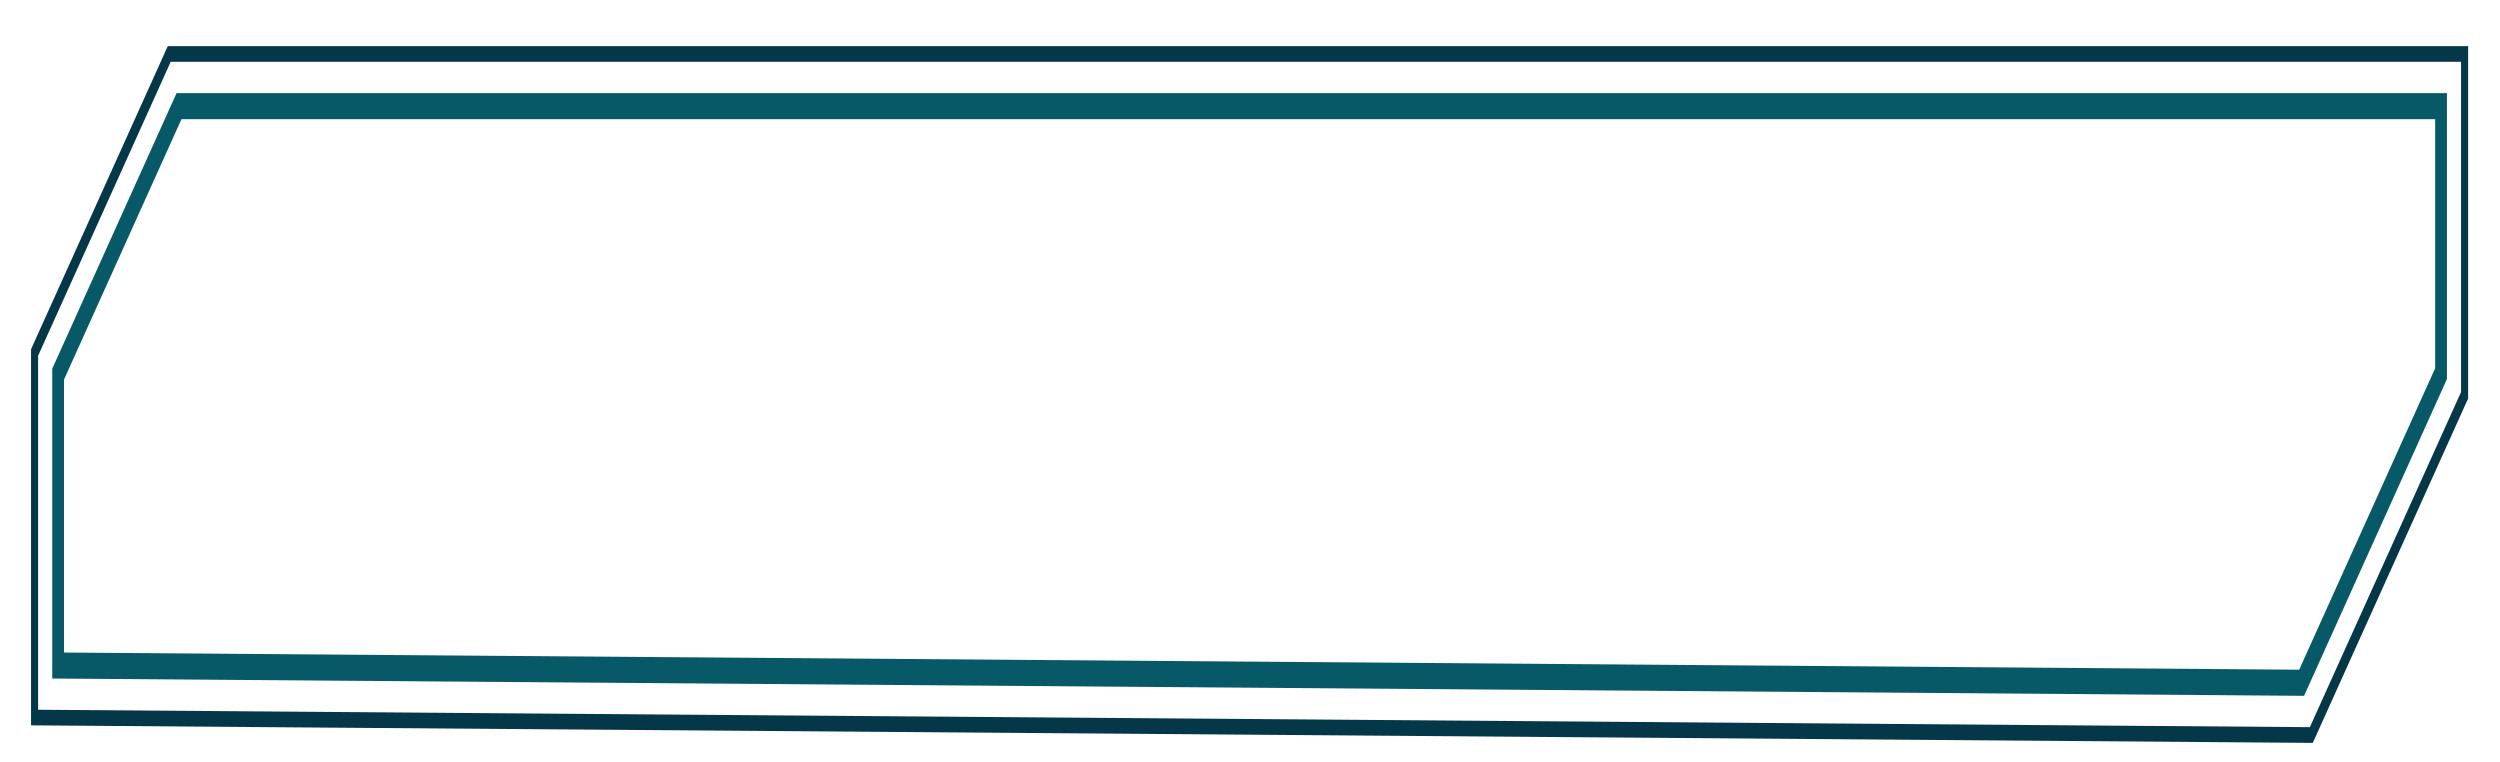 <?xml version="1.0" encoding="utf-8"?>
<!-- Generator: Adobe Illustrator 16.0.3, SVG Export Plug-In . SVG Version: 6.00 Build 0)  -->
<!DOCTYPE svg PUBLIC "-//W3C//DTD SVG 1.1//EN" "http://www.w3.org/Graphics/SVG/1.1/DTD/svg11.dtd">
<svg version="1.1" id="Capa_1" xmlns:x="http://ns.adobe.com/Extensibility/1.0/" xmlns:i="http://ns.adobe.com/AdobeIllustrator/10.0/" xmlns:graph="http://ns.adobe.com/Graphs/1.0/"
	 xmlns="http://www.w3.org/2000/svg" xmlns:xlink="http://www.w3.org/1999/xlink" xmlns:a="http://ns.adobe.com/AdobeSVGViewerExtensions/3.0/"
	 x="0px" y="0px" width="177.167px" height="54px" viewBox="0 0 177.167 54" enable-background="new 0 0 177.167 54"
	 xml:space="preserve">
<g>
	<defs>
		<polyline id="SVGID_1_" points="1355.333,1140 1355.333,-160 -564.667,-160 -564.667,1140 		"/>
	</defs>
	<clipPath id="SVGID_2_">
		<use xlink:href="#SVGID_1_"  overflow="visible"/>
	</clipPath>
	<g clip-path="url(#SVGID_2_)">
		<defs>
			<polyline id="SVGID_3_" points="-564.667,1140 -564.667,-160 1355.333,-160 1355.333,1140 			"/>
		</defs>
		<clipPath id="SVGID_4_">
			<use xlink:href="#SVGID_3_"  overflow="visible"/>
		</clipPath>
	</g>
	<g clip-path="url(#SVGID_2_)">
		<defs>
			<polyline id="SVGID_5_" points="-564.667,1140 -564.667,-160 1355.333,-160 1355.333,1140 			"/>
		</defs>
		<clipPath id="SVGID_6_">
			<use xlink:href="#SVGID_5_"  overflow="visible"/>
		</clipPath>
	</g>
	<g clip-path="url(#SVGID_2_)">
		<defs>
			<polyline id="SVGID_7_" points="-564.667,1140 -564.667,-160 1355.333,-160 1355.333,1140 			"/>
		</defs>
		<clipPath id="SVGID_8_">
			<use xlink:href="#SVGID_7_"  overflow="visible"/>
		</clipPath>
		<g opacity="0.25" clip-path="url(#SVGID_8_)">
			<g>
				<g opacity="0.25">
					<g>
						<line fill="#007DF2" x1="463.526" y1="730.135" x2="463.526" y2="732.715"/>
					</g>
				</g>
			</g>
		</g>
	</g>
	<g clip-path="url(#SVGID_2_)">
		<defs>
			<polyline id="SVGID_9_" points="-564.667,1140 -564.667,-160 1355.333,-160 1355.333,1140 			"/>
		</defs>
		<clipPath id="SVGID_10_">
			<use xlink:href="#SVGID_9_"  overflow="visible"/>
		</clipPath>
		<g opacity="0.8" clip-path="url(#SVGID_10_)">
			<g>
				<defs>
					<rect id="SVGID_11_" x="241.425" y="13.07" width="237.778" height="29.76"/>
				</defs>
				<clipPath id="SVGID_12_">
					<use xlink:href="#SVGID_11_"  overflow="visible"/>
				</clipPath>
			</g>
		</g>
	</g>
	<g clip-path="url(#SVGID_2_)">
		<defs>
			<polyline id="SVGID_13_" points="-564.667,1140 -564.667,-160 1355.333,-160 1355.333,1140 			"/>
		</defs>
		<clipPath id="SVGID_14_">
			<use xlink:href="#SVGID_13_"  overflow="visible"/>
		</clipPath>
		<path clip-path="url(#SVGID_14_)" fill="#00FFFF" d="M324.681,27.933 M324.681,25.057c-0.056,0-0.097,0.042-0.097,0.097"/>
		<path clip-path="url(#SVGID_14_)" fill="#043848" d="M11.89,3.269L2.2,24.752v26.651l161.596,1.243h0.104l10.935-24.243
			l0.073-0.163V3.269H11.89z M174.408,27.781l-10.715,23.751L2.7,50.297V25.211l9.397-20.833h162.311V27.781z"/>
		<path clip-path="url(#SVGID_14_)" fill="#085967" d="M12.513,6.598L3.702,26.132v21.953l159.406,1.225l0.173,0.003l10.126-22.452
			V6.598H12.513z M172.573,26.095l-9.637,21.365l-158.4-1.217V26.898l8.323-18.45h159.714V26.095z"/>
		<path clip-path="url(#SVGID_14_)" fill="#10ADC8" d="M739.373,41.79"/>
	</g>
	<g clip-path="url(#SVGID_2_)">
		<defs>
			<path id="SVGID_15_" d="M-125.879,11.724 M-92.629,36.232"/>
		</defs>
		<clipPath id="SVGID_16_">
			<use xlink:href="#SVGID_15_"  overflow="visible"/>
		</clipPath>
		<rect x="-117.936" y="12.217" clip-path="url(#SVGID_16_)" fill="#00ACF9" width="2.216" height="0.096"/>
		<rect x="-117.936" y="12.314" clip-path="url(#SVGID_16_)" fill="#00AEF8" width="2.216" height="0.289"/>
		<rect x="-117.936" y="12.602" clip-path="url(#SVGID_16_)" fill="#00AFF8" width="2.216" height="0.289"/>
		<rect x="-117.936" y="12.891" clip-path="url(#SVGID_16_)" fill="#00B0F8" width="2.216" height="0.289"/>
		<rect x="-117.936" y="13.18" clip-path="url(#SVGID_16_)" fill="#00B2F8" width="2.216" height="0.289"/>
		<rect x="-117.936" y="13.468" clip-path="url(#SVGID_16_)" fill="#00B3F8" width="2.216" height="0.289"/>
		<rect x="-117.936" y="13.757" clip-path="url(#SVGID_16_)" fill="#00B4F8" width="2.216" height="0.289"/>
		<rect x="-117.936" y="14.046" clip-path="url(#SVGID_16_)" fill="#00B6F7" width="2.216" height="0.289"/>
		<rect x="-117.937" y="14.335" clip-path="url(#SVGID_16_)" fill="#00B7F7" width="2.216" height="0.099"/>
		<rect x="-120.123" y="4.517" clip-path="url(#SVGID_16_)" fill="#0080FF" width="2.229" height="0.289"/>
		<rect x="-120.124" y="4.806" clip-path="url(#SVGID_16_)" fill="#0082FF" width="2.229" height="0.227"/>
		<rect x="-123.553" y="8.781" clip-path="url(#SVGID_16_)" fill="#009AFB" width="1.862" height="0.068"/>
		<rect x="-123.553" y="8.848" clip-path="url(#SVGID_16_)" fill="#009BFB" width="1.862" height="0.289"/>
		<rect x="-123.553" y="9.137" clip-path="url(#SVGID_16_)" fill="#009DFB" width="1.862" height="0.289"/>
		<rect x="-123.553" y="9.426" clip-path="url(#SVGID_16_)" fill="#009FFB" width="1.862" height="0.289"/>
		<rect x="-123.553" y="9.714" clip-path="url(#SVGID_16_)" fill="#00A0FA" width="1.862" height="0.289"/>
		<rect x="-123.553" y="10.003" clip-path="url(#SVGID_16_)" fill="#00A2FA" width="1.862" height="0.289"/>
		<rect x="-123.553" y="10.292" clip-path="url(#SVGID_16_)" fill="#00A3FA" width="1.862" height="0.289"/>
		<rect x="-123.553" y="10.581" clip-path="url(#SVGID_16_)" fill="#00A5FA" width="1.862" height="0.062"/>
		<rect x="-123.781" y="11.88" clip-path="url(#SVGID_16_)" fill="#00ABF9" width="1.744" height="0.145"/>
		<rect x="-123.781" y="12.024" clip-path="url(#SVGID_16_)" fill="#00ACF9" width="1.744" height="0.289"/>
		<rect x="-123.781" y="12.314" clip-path="url(#SVGID_16_)" fill="#00AEF8" width="1.744" height="0.289"/>
		<rect x="-123.781" y="12.602" clip-path="url(#SVGID_16_)" fill="#00AFF8" width="1.744" height="0.289"/>
		<rect x="-123.781" y="12.891" clip-path="url(#SVGID_16_)" fill="#00B0F8" width="1.744" height="0.289"/>
		<rect x="-123.781" y="13.18" clip-path="url(#SVGID_16_)" fill="#00B2F8" width="1.744" height="0.289"/>
		<rect x="-123.781" y="13.469" clip-path="url(#SVGID_16_)" fill="#00B3F8" width="1.744" height="0.155"/>
		<rect x="-126.69" y="11.724" clip-path="url(#SVGID_16_)" fill="#00A9F9" width="1.482" height="0.012"/>
		<rect x="-126.69" y="11.736" clip-path="url(#SVGID_16_)" fill="#00ABF9" width="1.482" height="0.289"/>
		<line clip-path="url(#SVGID_16_)" fill="#00ACF9" x1="-126.69" y1="12.024" x2="-125.208" y2="12.024"/>
		<rect x="-133.347" y="8.491" clip-path="url(#SVGID_16_)" fill="#0098FC" width="1.795" height="0.069"/>
		<rect x="-133.347" y="8.56" clip-path="url(#SVGID_16_)" fill="#009AFB" width="1.795" height="0.289"/>
		<rect x="-133.347" y="8.848" clip-path="url(#SVGID_16_)" fill="#009BFB" width="1.795" height="0.289"/>
		<rect x="-133.347" y="9.137" clip-path="url(#SVGID_16_)" fill="#009DFB" width="1.795" height="0.289"/>
		<rect x="-133.347" y="9.426" clip-path="url(#SVGID_16_)" fill="#009FFB" width="1.795" height="0.289"/>
		<rect x="-133.347" y="9.714" clip-path="url(#SVGID_16_)" fill="#00A0FA" width="1.795" height="0.289"/>
		<rect x="-133.347" y="10.003" clip-path="url(#SVGID_16_)" fill="#00A2FA" width="1.795" height="0.282"/>
		<rect x="-136.055" y="15.441" clip-path="url(#SVGID_16_)" fill="#00BBF7" width="1.344" height="0.049"/>
		<rect x="-136.055" y="15.489" clip-path="url(#SVGID_16_)" fill="#00BCF6" width="1.344" height="0.289"/>
		<rect x="-136.055" y="15.778" clip-path="url(#SVGID_16_)" fill="#00BDF6" width="1.344" height="0.289"/>
		<rect x="-136.055" y="16.067" clip-path="url(#SVGID_16_)" fill="#00BEF6" width="1.344" height="0.289"/>
		<rect x="-136.055" y="16.356" clip-path="url(#SVGID_16_)" fill="#00BFF6" width="1.344" height="0.289"/>
		<rect x="-136.056" y="16.645" clip-path="url(#SVGID_16_)" fill="#00C0F6" width="1.344" height="0.14"/>
		<rect x="-137.067" y="9.739" clip-path="url(#SVGID_16_)" fill="#00A0FA" width="1.627" height="0.264"/>
		<rect x="-137.067" y="10.003" clip-path="url(#SVGID_16_)" fill="#00A2FA" width="1.627" height="0.289"/>
		<rect x="-137.067" y="10.292" clip-path="url(#SVGID_16_)" fill="#00A3FA" width="1.627" height="0.289"/>
		<rect x="-137.067" y="10.581" clip-path="url(#SVGID_16_)" fill="#00A5FA" width="1.627" height="0.289"/>
		<rect x="-137.067" y="10.87" clip-path="url(#SVGID_16_)" fill="#00A6FA" width="1.627" height="0.289"/>
		<rect x="-137.067" y="11.159" clip-path="url(#SVGID_16_)" fill="#00A8F9" width="1.627" height="0.208"/>
		<rect x="-142.96" y="14.376" clip-path="url(#SVGID_16_)" fill="#00B7F7" width="1.114" height="0.248"/>
		<rect x="-142.96" y="14.623" clip-path="url(#SVGID_16_)" fill="#00B8F7" width="1.114" height="0.289"/>
		<rect x="-142.96" y="14.912" clip-path="url(#SVGID_16_)" fill="#00B9F7" width="1.114" height="0.289"/>
		<rect x="-142.96" y="15.201" clip-path="url(#SVGID_16_)" fill="#00BBF7" width="1.114" height="0.289"/>
		<path clip-path="url(#SVGID_16_)" fill="#00BCF6" d="M-142.959,15.49h1.114H-142.959z"/>
		<rect x="-147.772" y="4.517" clip-path="url(#SVGID_16_)" fill="#0080FF" width="55.144" height="0.289"/>
		<rect x="-147.772" y="4.806" clip-path="url(#SVGID_16_)" fill="#0082FF" width="55.144" height="0.289"/>
		<rect x="-147.772" y="5.095" clip-path="url(#SVGID_16_)" fill="#0084FE" width="55.144" height="0.289"/>
		<rect x="-147.772" y="5.383" clip-path="url(#SVGID_16_)" fill="#0086FE" width="55.144" height="0.289"/>
		<rect x="-147.772" y="5.672" clip-path="url(#SVGID_16_)" fill="#0088FE" width="55.144" height="0.289"/>
		<rect x="-147.772" y="5.961" clip-path="url(#SVGID_16_)" fill="#008AFE" width="55.144" height="0.289"/>
		<rect x="-147.772" y="6.25" clip-path="url(#SVGID_16_)" fill="#008BFD" width="55.144" height="0.289"/>
		<rect x="-147.772" y="6.539" clip-path="url(#SVGID_16_)" fill="#008DFD" width="55.144" height="0.289"/>
		<rect x="-147.772" y="6.827" clip-path="url(#SVGID_16_)" fill="#008FFD" width="55.144" height="0.289"/>
		<rect x="-147.772" y="7.116" clip-path="url(#SVGID_16_)" fill="#0091FD" width="55.144" height="0.289"/>
		<rect x="-147.772" y="7.405" clip-path="url(#SVGID_16_)" fill="#0093FC" width="55.144" height="0.289"/>
		<rect x="-147.772" y="7.693" clip-path="url(#SVGID_16_)" fill="#0094FC" width="55.144" height="0.289"/>
		<rect x="-147.772" y="7.982" clip-path="url(#SVGID_16_)" fill="#0096FC" width="55.144" height="0.289"/>
		<rect x="-147.772" y="8.271" clip-path="url(#SVGID_16_)" fill="#0098FC" width="55.144" height="0.289"/>
		<rect x="-147.772" y="8.56" clip-path="url(#SVGID_16_)" fill="#009AFB" width="55.144" height="0.289"/>
		<rect x="-147.772" y="8.848" clip-path="url(#SVGID_16_)" fill="#009BFB" width="55.144" height="0.289"/>
		<rect x="-147.772" y="9.137" clip-path="url(#SVGID_16_)" fill="#009DFB" width="55.144" height="0.289"/>
		<rect x="-147.772" y="9.426" clip-path="url(#SVGID_16_)" fill="#009FFB" width="55.144" height="0.289"/>
		<rect x="-147.772" y="9.714" clip-path="url(#SVGID_16_)" fill="#00A0FA" width="55.144" height="0.289"/>
		<rect x="-147.772" y="10.003" clip-path="url(#SVGID_16_)" fill="#00A2FA" width="55.144" height="0.289"/>
		<rect x="-147.772" y="10.292" clip-path="url(#SVGID_16_)" fill="#00A3FA" width="55.144" height="0.289"/>
		<polyline clip-path="url(#SVGID_16_)" fill="#00A5FA" points="-92.628,10.581 -92.628,10.87 -147.772,10.87 -147.772,10.581 		"/>
		<rect x="-147.772" y="10.87" clip-path="url(#SVGID_16_)" fill="#00A6FA" width="55.144" height="0.289"/>
		<rect x="-147.772" y="11.158" clip-path="url(#SVGID_16_)" fill="#00A8F9" width="55.144" height="0.289"/>
		<rect x="-147.772" y="11.447" clip-path="url(#SVGID_16_)" fill="#00A9F9" width="55.144" height="0.289"/>
		<rect x="-147.772" y="11.736" clip-path="url(#SVGID_16_)" fill="#00ABF9" width="55.144" height="0.289"/>
		<polyline clip-path="url(#SVGID_16_)" fill="#00ACF9" points="-147.772,12.313 -147.772,12.024 -92.628,12.024 -92.628,12.313 		
			"/>
		<line clip-path="url(#SVGID_16_)" fill="#00AEF8" x1="-92.628" y1="12.314" x2="-92.628" y2="12.603"/>
		<line clip-path="url(#SVGID_16_)" fill="#00AEF8" x1="-147.772" y1="12.603" x2="-147.772" y2="12.314"/>
		<line clip-path="url(#SVGID_16_)" fill="#00AFF8" x1="-92.628" y1="12.602" x2="-92.628" y2="12.891"/>
		<line clip-path="url(#SVGID_16_)" fill="#00AFF8" x1="-147.772" y1="12.891" x2="-147.772" y2="12.602"/>
		<line clip-path="url(#SVGID_16_)" fill="#00B0F8" x1="-92.628" y1="12.891" x2="-92.628" y2="13.18"/>
		<line clip-path="url(#SVGID_16_)" fill="#00B0F8" x1="-147.772" y1="13.18" x2="-147.772" y2="12.891"/>
		<line clip-path="url(#SVGID_16_)" fill="#00B2F8" x1="-92.628" y1="13.18" x2="-92.628" y2="13.469"/>
		<line clip-path="url(#SVGID_16_)" fill="#00B2F8" x1="-147.772" y1="13.469" x2="-147.772" y2="13.18"/>
		<line clip-path="url(#SVGID_16_)" fill="#00B3F8" x1="-92.628" y1="13.468" x2="-92.628" y2="13.757"/>
		<line clip-path="url(#SVGID_16_)" fill="#00B3F8" x1="-147.772" y1="13.757" x2="-147.772" y2="13.468"/>
		<line clip-path="url(#SVGID_16_)" fill="#00B4F8" x1="-92.628" y1="13.757" x2="-92.628" y2="14.046"/>
		<line clip-path="url(#SVGID_16_)" fill="#00B4F8" x1="-147.772" y1="14.046" x2="-147.772" y2="13.757"/>
		<line clip-path="url(#SVGID_16_)" fill="#00B6F7" x1="-92.628" y1="14.046" x2="-92.628" y2="14.335"/>
		<line clip-path="url(#SVGID_16_)" fill="#00B6F7" x1="-147.772" y1="14.335" x2="-147.772" y2="14.046"/>
		<line clip-path="url(#SVGID_16_)" fill="#00B7F7" x1="-92.628" y1="14.335" x2="-92.628" y2="14.624"/>
		<line clip-path="url(#SVGID_16_)" fill="#00B7F7" x1="-147.772" y1="14.624" x2="-147.772" y2="14.335"/>
		<line clip-path="url(#SVGID_16_)" fill="#00B8F7" x1="-92.628" y1="14.623" x2="-92.628" y2="14.912"/>
		<line clip-path="url(#SVGID_16_)" fill="#00B8F7" x1="-147.772" y1="14.912" x2="-147.772" y2="14.623"/>
		<line clip-path="url(#SVGID_16_)" fill="#00B9F7" x1="-92.628" y1="14.912" x2="-92.628" y2="15.201"/>
		<line clip-path="url(#SVGID_16_)" fill="#00B9F7" x1="-147.772" y1="15.201" x2="-147.772" y2="14.912"/>
		<line clip-path="url(#SVGID_16_)" fill="#00BBF7" x1="-92.628" y1="15.201" x2="-92.628" y2="15.49"/>
		<line clip-path="url(#SVGID_16_)" fill="#00BBF7" x1="-147.772" y1="15.49" x2="-147.772" y2="15.201"/>
		<line clip-path="url(#SVGID_16_)" fill="#00BCF6" x1="-92.628" y1="15.489" x2="-92.628" y2="15.778"/>
		<line clip-path="url(#SVGID_16_)" fill="#00BCF6" x1="-147.772" y1="15.778" x2="-147.772" y2="15.489"/>
		<line clip-path="url(#SVGID_16_)" fill="#00BDF6" x1="-92.628" y1="15.778" x2="-92.628" y2="16.067"/>
		<line clip-path="url(#SVGID_16_)" fill="#00BDF6" x1="-147.772" y1="16.067" x2="-147.772" y2="15.778"/>
		<line clip-path="url(#SVGID_16_)" fill="#00BEF6" x1="-92.628" y1="16.067" x2="-92.628" y2="16.356"/>
		<line clip-path="url(#SVGID_16_)" fill="#00BEF6" x1="-147.772" y1="16.356" x2="-147.772" y2="16.067"/>
		<line clip-path="url(#SVGID_16_)" fill="#00BFF6" x1="-92.628" y1="16.356" x2="-92.628" y2="16.645"/>
		<line clip-path="url(#SVGID_16_)" fill="#00BFF6" x1="-147.772" y1="16.645" x2="-147.772" y2="16.356"/>
		<line clip-path="url(#SVGID_16_)" fill="#00C0F6" x1="-92.628" y1="16.645" x2="-92.628" y2="16.934"/>
		<line clip-path="url(#SVGID_16_)" fill="#00C0F6" x1="-147.772" y1="16.934" x2="-147.772" y2="16.645"/>
		<line clip-path="url(#SVGID_16_)" fill="#00C1F6" x1="-92.628" y1="16.933" x2="-92.628" y2="17.222"/>
		<line clip-path="url(#SVGID_16_)" fill="#00C1F6" x1="-147.772" y1="17.222" x2="-147.772" y2="16.933"/>
		<line clip-path="url(#SVGID_16_)" fill="#00C2F6" x1="-92.628" y1="17.222" x2="-92.628" y2="17.511"/>
		<line clip-path="url(#SVGID_16_)" fill="#00C2F6" x1="-147.772" y1="17.511" x2="-147.772" y2="17.222"/>
		<line clip-path="url(#SVGID_16_)" fill="#00C3F5" x1="-92.628" y1="17.511" x2="-92.628" y2="17.8"/>
		<line clip-path="url(#SVGID_16_)" fill="#00C3F5" x1="-147.772" y1="17.8" x2="-147.772" y2="17.511"/>
		<line clip-path="url(#SVGID_16_)" fill="#00CDF4" x1="-92.628" y1="20.398" x2="-92.628" y2="20.687"/>
		<line clip-path="url(#SVGID_16_)" fill="#00CDF4" x1="-92.628" y1="20.687" x2="-92.628" y2="20.976"/>
		<line clip-path="url(#SVGID_16_)" fill="#00CEF4" x1="-92.628" y1="20.976" x2="-92.628" y2="21.265"/>
		<line clip-path="url(#SVGID_16_)" fill="#00CFF4" x1="-92.628" y1="21.264" x2="-92.628" y2="21.553"/>
		<line clip-path="url(#SVGID_16_)" fill="#00D0F4" x1="-92.628" y1="21.553" x2="-92.628" y2="21.842"/>
		<line clip-path="url(#SVGID_16_)" fill="#00D0F4" x1="-92.628" y1="21.842" x2="-92.628" y2="22.131"/>
		<line clip-path="url(#SVGID_16_)" fill="#00D1F3" x1="-92.628" y1="22.13" x2="-92.628" y2="22.419"/>
		<line clip-path="url(#SVGID_16_)" fill="#00D2F3" x1="-92.628" y1="22.419" x2="-92.628" y2="22.708"/>
		<line clip-path="url(#SVGID_16_)" fill="#00D2F3" x1="-92.628" y1="22.708" x2="-92.628" y2="22.997"/>
		<line clip-path="url(#SVGID_16_)" fill="#00D3F3" x1="-92.628" y1="22.997" x2="-92.628" y2="23.286"/>
		<line clip-path="url(#SVGID_16_)" fill="#00D4F3" x1="-92.628" y1="23.285" x2="-92.628" y2="23.574"/>
		<line clip-path="url(#SVGID_16_)" fill="#00D4F3" x1="-92.628" y1="23.574" x2="-92.628" y2="23.863"/>
		<line clip-path="url(#SVGID_16_)" fill="#00D5F3" x1="-92.628" y1="23.863" x2="-92.628" y2="24.152"/>
		<line clip-path="url(#SVGID_16_)" fill="#00D5F3" x1="-92.628" y1="24.151" x2="-92.628" y2="24.44"/>
		<line clip-path="url(#SVGID_16_)" fill="#00D6F3" x1="-92.628" y1="24.44" x2="-92.628" y2="24.729"/>
		<line clip-path="url(#SVGID_16_)" fill="#00D6F3" x1="-92.628" y1="24.729" x2="-92.628" y2="25.018"/>
		<line clip-path="url(#SVGID_16_)" fill="#00D7F3" x1="-92.628" y1="25.018" x2="-92.628" y2="25.307"/>
		<line clip-path="url(#SVGID_16_)" fill="#00D7F3" x1="-92.628" y1="25.307" x2="-92.628" y2="25.596"/>
		<line clip-path="url(#SVGID_16_)" fill="#00D7F3" x1="-92.628" y1="25.595" x2="-92.628" y2="25.884"/>
		<line clip-path="url(#SVGID_16_)" fill="#00D8F2" x1="-92.628" y1="25.884" x2="-92.628" y2="26.173"/>
		<line clip-path="url(#SVGID_16_)" fill="#00D8F2" x1="-92.628" y1="26.173" x2="-92.628" y2="26.462"/>
		<line clip-path="url(#SVGID_16_)" fill="#00D9F2" x1="-92.628" y1="26.461" x2="-92.628" y2="26.75"/>
		<line clip-path="url(#SVGID_16_)" fill="#00D9F2" x1="-92.628" y1="26.75" x2="-92.628" y2="27.039"/>
		<line clip-path="url(#SVGID_16_)" fill="#00D9F2" x1="-92.628" y1="27.039" x2="-92.628" y2="27.328"/>
		<line clip-path="url(#SVGID_16_)" fill="#00D9F2" x1="-92.628" y1="27.328" x2="-92.628" y2="27.617"/>
		<line clip-path="url(#SVGID_16_)" fill="#00DAF2" x1="-92.628" y1="27.617" x2="-92.628" y2="27.906"/>
		<line clip-path="url(#SVGID_16_)" fill="#00DAF2" x1="-92.628" y1="27.905" x2="-92.628" y2="28.194"/>
		<line clip-path="url(#SVGID_16_)" fill="#00DAF2" x1="-92.628" y1="28.194" x2="-92.628" y2="28.483"/>
		<line clip-path="url(#SVGID_16_)" fill="#00DAF2" x1="-92.628" y1="28.483" x2="-92.628" y2="28.772"/>
		<line clip-path="url(#SVGID_16_)" fill="#00DBF2" x1="-92.628" y1="28.772" x2="-92.628" y2="29.061"/>
		<line clip-path="url(#SVGID_16_)" fill="#00DBF2" x1="-92.628" y1="29.06" x2="-92.628" y2="29.349"/>
		<line clip-path="url(#SVGID_16_)" fill="#00DBF2" x1="-92.628" y1="29.349" x2="-92.628" y2="29.638"/>
		<line clip-path="url(#SVGID_16_)" fill="#00DBF2" x1="-92.628" y1="29.638" x2="-92.628" y2="29.927"/>
		<line clip-path="url(#SVGID_16_)" fill="#00DBF2" x1="-92.628" y1="29.926" x2="-92.628" y2="30.215"/>
		<line clip-path="url(#SVGID_16_)" fill="#00DBF2" x1="-92.628" y1="30.215" x2="-92.628" y2="30.504"/>
		<line clip-path="url(#SVGID_16_)" fill="#00DBF2" x1="-92.628" y1="30.504" x2="-92.628" y2="30.793"/>
		<line clip-path="url(#SVGID_16_)" fill="#00DBF2" x1="-92.628" y1="30.793" x2="-92.628" y2="31.245"/>
		<line clip-path="url(#SVGID_16_)" fill="#00DCF2" x1="-92.628" y1="31.245" x2="-92.628" y2="31.697"/>
		<line clip-path="url(#SVGID_16_)" fill="#00DDF3" x1="-92.628" y1="31.696" x2="-92.628" y2="32.148"/>
		<line clip-path="url(#SVGID_16_)" fill="#00DEF3" x1="-92.628" y1="32.148" x2="-92.628" y2="32.6"/>
		<line clip-path="url(#SVGID_16_)" fill="#00DFF3" x1="-92.628" y1="32.6" x2="-92.628" y2="33.052"/>
		<line clip-path="url(#SVGID_16_)" fill="#00E0F4" x1="-92.628" y1="33.052" x2="-92.628" y2="33.504"/>
		<line clip-path="url(#SVGID_16_)" fill="#00E1F4" x1="-92.628" y1="33.504" x2="-92.628" y2="33.956"/>
		<line clip-path="url(#SVGID_16_)" fill="#00E2F5" x1="-92.628" y1="33.956" x2="-92.628" y2="34.408"/>
		<line clip-path="url(#SVGID_16_)" fill="#00E3F5" x1="-92.628" y1="34.407" x2="-92.628" y2="34.859"/>
		<line clip-path="url(#SVGID_16_)" fill="#00E4F5" x1="-92.628" y1="34.859" x2="-92.628" y2="35.311"/>
		<line clip-path="url(#SVGID_16_)" fill="#00E5F6" x1="-92.628" y1="35.311" x2="-92.628" y2="35.763"/>
		<line clip-path="url(#SVGID_16_)" fill="#00E6F6" x1="-92.628" y1="35.763" x2="-92.628" y2="36.215"/>
		<line clip-path="url(#SVGID_16_)" fill="#00E7F6" x1="-92.628" y1="36.215" x2="-92.628" y2="36.667"/>
		<line clip-path="url(#SVGID_16_)" fill="#00E8F7" x1="-92.628" y1="36.667" x2="-92.628" y2="37.119"/>
		<line clip-path="url(#SVGID_16_)" fill="#00E9F7" x1="-92.628" y1="37.118" x2="-92.628" y2="37.57"/>
		<line clip-path="url(#SVGID_16_)" fill="#00EAF8" x1="-92.628" y1="37.57" x2="-92.628" y2="38.022"/>
		<line clip-path="url(#SVGID_16_)" fill="#00EBF8" x1="-92.628" y1="38.022" x2="-92.628" y2="38.474"/>
		<line clip-path="url(#SVGID_16_)" fill="#00ECF8" x1="-92.628" y1="38.474" x2="-92.628" y2="38.926"/>
		<line clip-path="url(#SVGID_16_)" fill="#00EEF9" x1="-92.628" y1="38.925" x2="-92.628" y2="39.377"/>
		<line clip-path="url(#SVGID_16_)" fill="#00EFF9" x1="-92.628" y1="39.377" x2="-92.628" y2="39.69"/>
	</g>
	<g clip-path="url(#SVGID_2_)">
		<defs>
			<line id="SVGID_17_" x1="-135.797" y1="-16.999" x2="-135.982" y2="-15.901"/>
		</defs>
		<clipPath id="SVGID_18_">
			<use xlink:href="#SVGID_17_"  overflow="visible"/>
		</clipPath>
		<line clip-path="url(#SVGID_18_)" fill="#0029FF" x1="-135.982" y1="-15.811" x2="-135.982" y2="-16.999"/>
		<line clip-path="url(#SVGID_18_)" fill="#0029FF" x1="-135.982" y1="-15.717" x2="-135.982" y2="-15.811"/>
	</g>
	<g clip-path="url(#SVGID_2_)">
		<defs>
			<path id="SVGID_19_" d="M-136.13-15.298"/>
		</defs>
		<clipPath id="SVGID_20_">
			<use xlink:href="#SVGID_19_"  overflow="visible"/>
		</clipPath>
		<line clip-path="url(#SVGID_20_)" fill="#002CFF" x1="-136.329" y1="-15.061" x2="-136.329" y2="-15.297"/>
		<path clip-path="url(#SVGID_20_)" fill="#002EFF" d="M-136.329-15.061"/>
	</g>
</g>
</svg>
